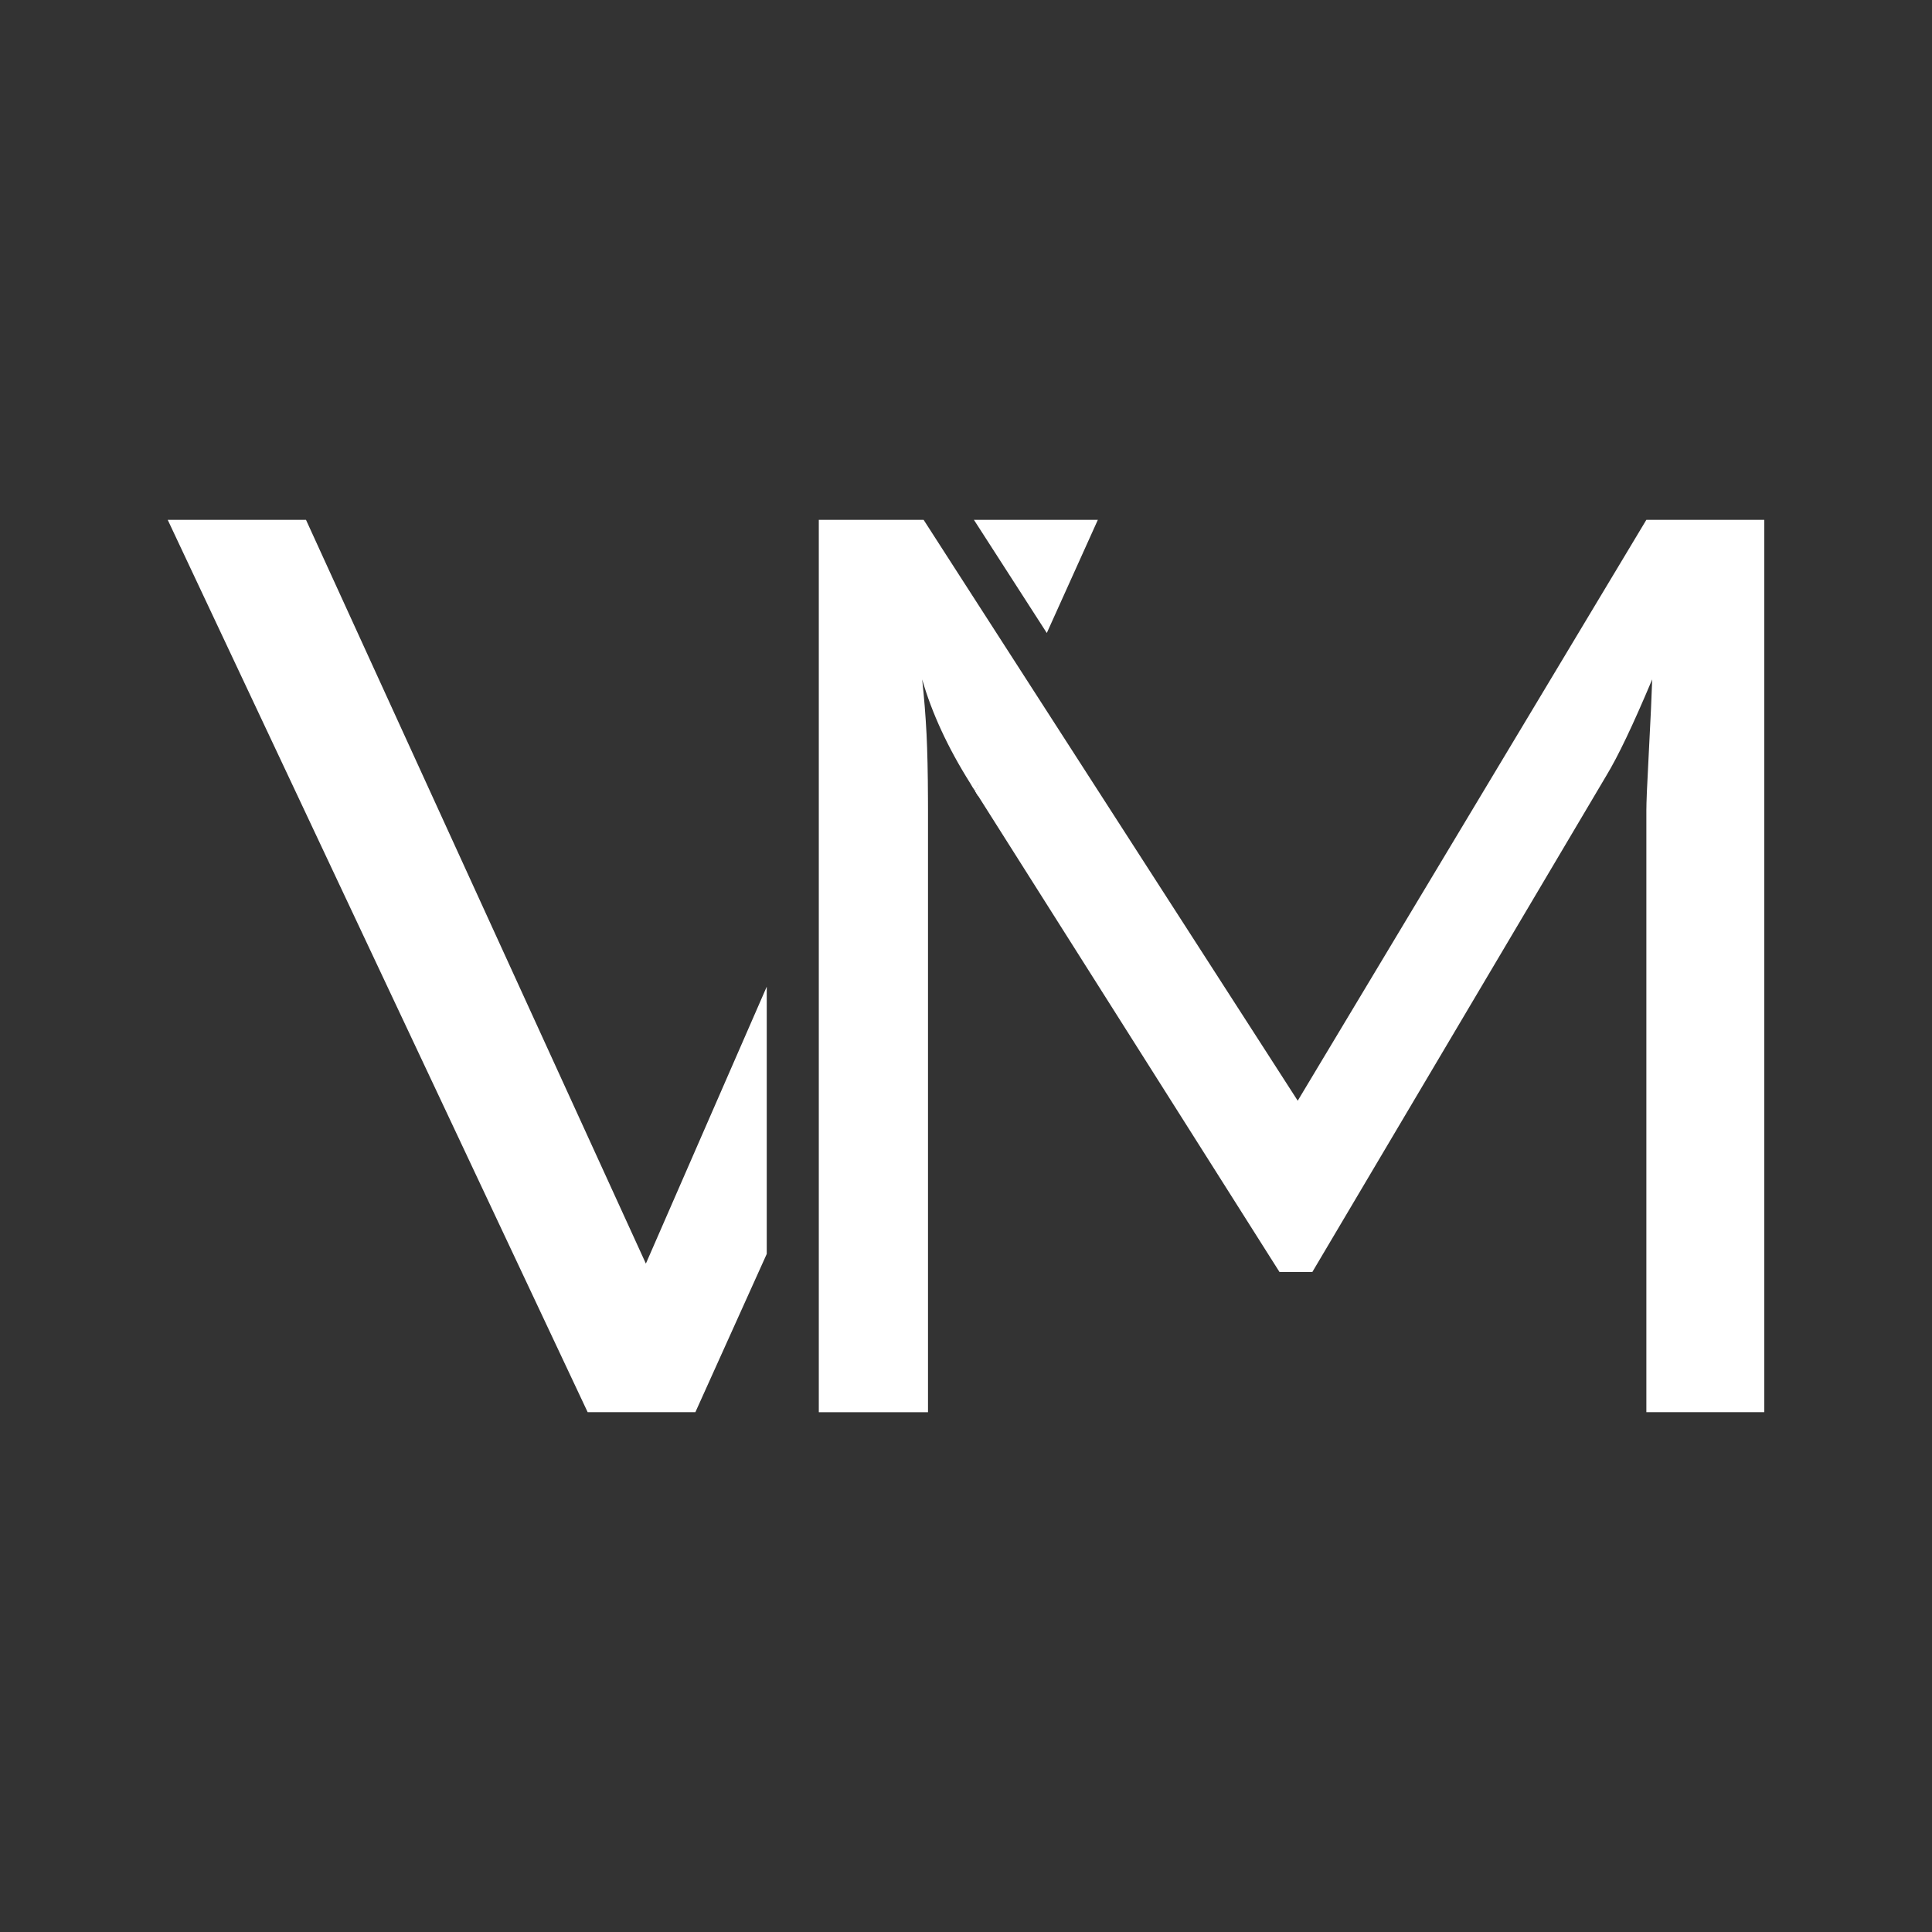 <?xml version="1.0" encoding="UTF-8"?>
<svg id="Layer_1" data-name="Layer 1" xmlns="http://www.w3.org/2000/svg" viewBox="0 0 1080 1080">
  <rect x="0" y="0" width="1080" height="1080" fill="#333333" stroke="none"/>
  <defs>
    <style>
      .cls-1 {
        fill: #fff;
      }
    </style>
  </defs>
  <path class="cls-1" d="m544.42,290.58l40.75,63.27,28.54-63.27h-69.29Zm-183.37,415.78l-190-415.78h-77.3l234.76,498.84h60.21l39.9-88.47v-149.4l-67.56,154.8Z"/>
  <path class="cls-1" d="m546.81,438.93l-1.58,3.5,1.62,2.58c0-2.08-.02-4.11-.04-6.08Z"/>
  <path class="cls-1" d="m546.81,438.93l-1.58,3.5,1.62,2.58c0-2.08-.02-4.11-.04-6.08Z"/>
  <path class="cls-1" d="m546.81,438.93l-1.58,3.5,1.62,2.58c0-2.08-.02-4.11-.04-6.08Z"/>
  <path class="cls-1" d="m986.25,290.58v498.84h-65.92v-336.49c0-1.99.09-5.38.28-10.16.24-5.71.63-13.42,1.14-23.11.94-17.77,1.55-31.08,1.84-39.88-5.43,12.89-10.24,23.75-14.45,32.55-4.2,8.82-7.94,15.91-11.18,21.25l-6.52,11.01-153.12,258.5-4.73,7.99h-18.32l-5.58-8.8-162.84-257.28c0-2.08-.02-4.11-.04-6.08l-1.58,3.5-.83-1.29c-.28-.31-.96-1.42-2.04-3.3-12.48-19.83-21.43-39.18-26.86-58.04,1.07,9.74,1.9,19.98,2.45,30.66.46,9.39.74,21.43.79,36.16.02,2.06.02,4.16.02,6.33v336.49h-61.04v-498.84h58.59l15.61,24.25,41.67,64.7,136.79,212.37,15.06,23.4,13.55-22.59,181.33-302.12h65.92Z"/>
</svg>